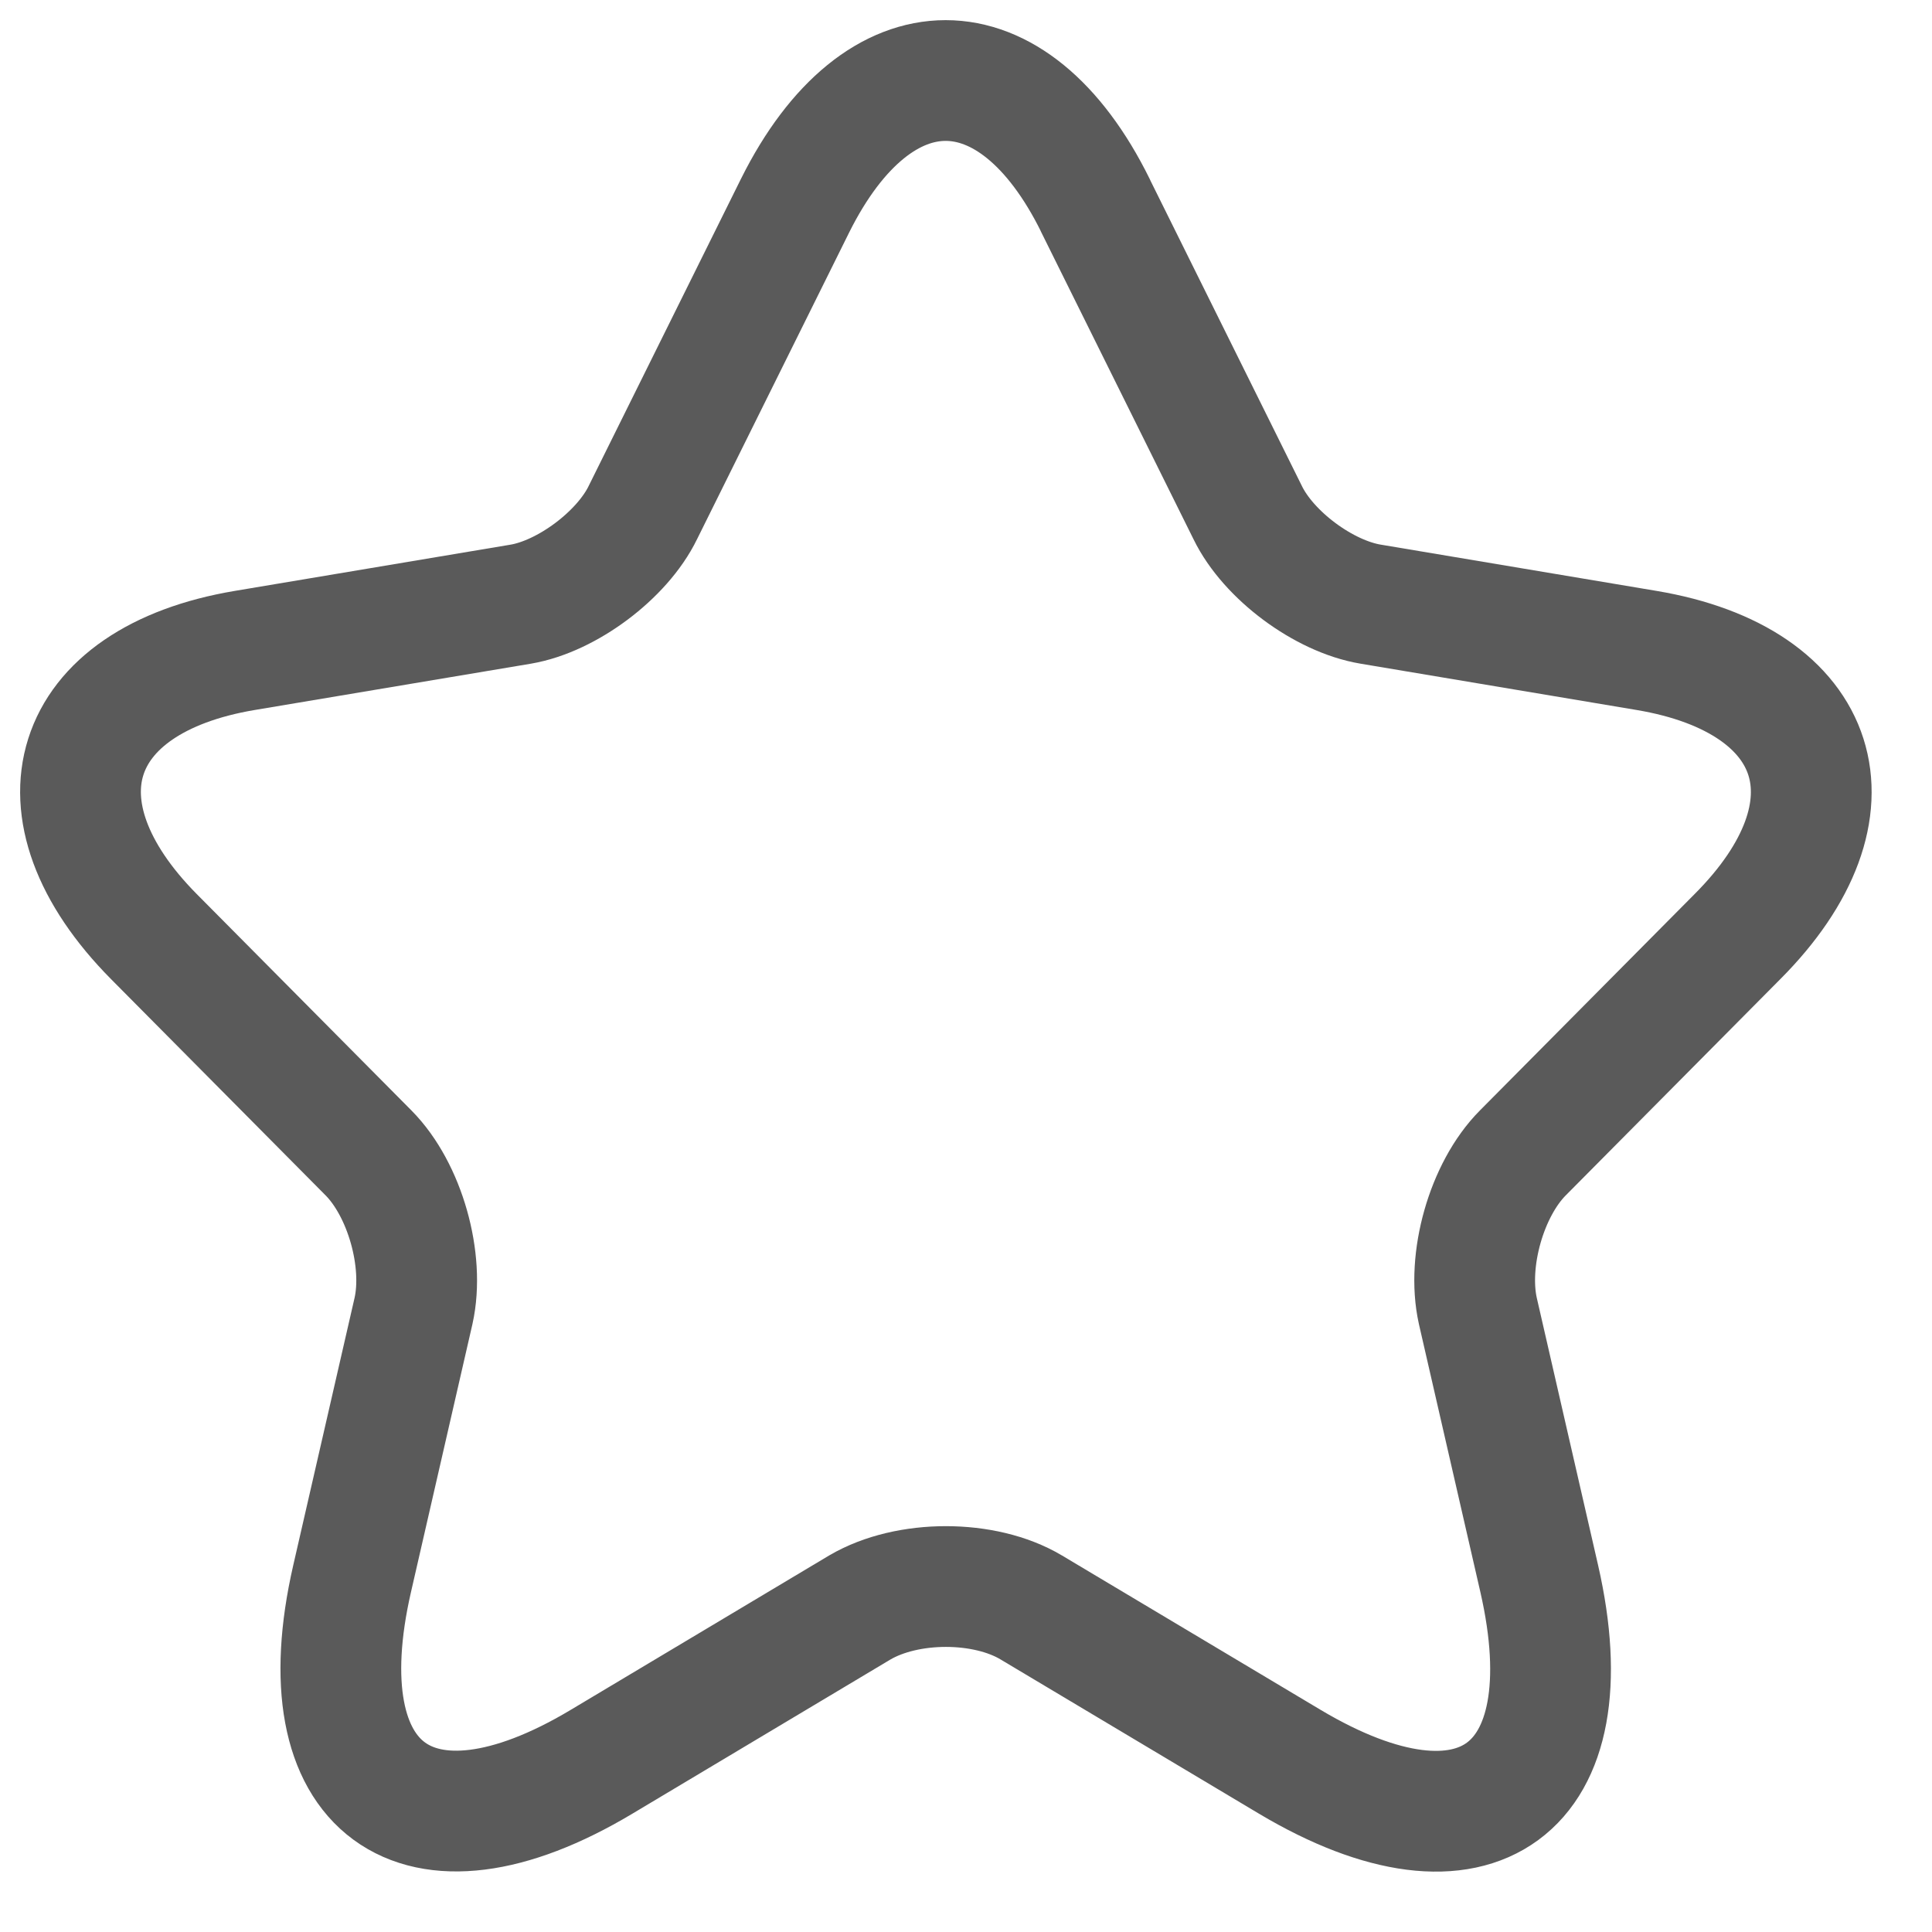 <svg width="24" height="24" viewBox="0 0 24 24" fill="none" xmlns="http://www.w3.org/2000/svg">
<path d="M13.607 2.552L15.499 6.367C15.757 6.898 16.445 7.408 17.026 7.505L20.454 8.08C22.647 8.448 23.163 10.052 21.583 11.635L18.917 14.322C18.465 14.777 18.218 15.655 18.358 16.284L19.121 19.611C19.723 22.245 18.336 23.263 16.025 21.887L12.81 19.968C12.23 19.622 11.273 19.622 10.682 19.968L7.47 21.887C5.169 23.263 3.772 22.233 4.374 19.611L5.137 16.284C5.277 15.655 5.029 14.777 4.578 14.322L1.912 11.635C0.343 10.051 0.849 8.448 3.041 8.08L6.47 7.505C7.04 7.408 7.728 6.898 7.986 6.367L9.878 2.552C10.91 0.483 12.587 0.483 13.608 2.552" stroke="#5A5A5A" stroke-width="1.5" stroke-linecap="round" stroke-linejoin="round"/>
</svg>
